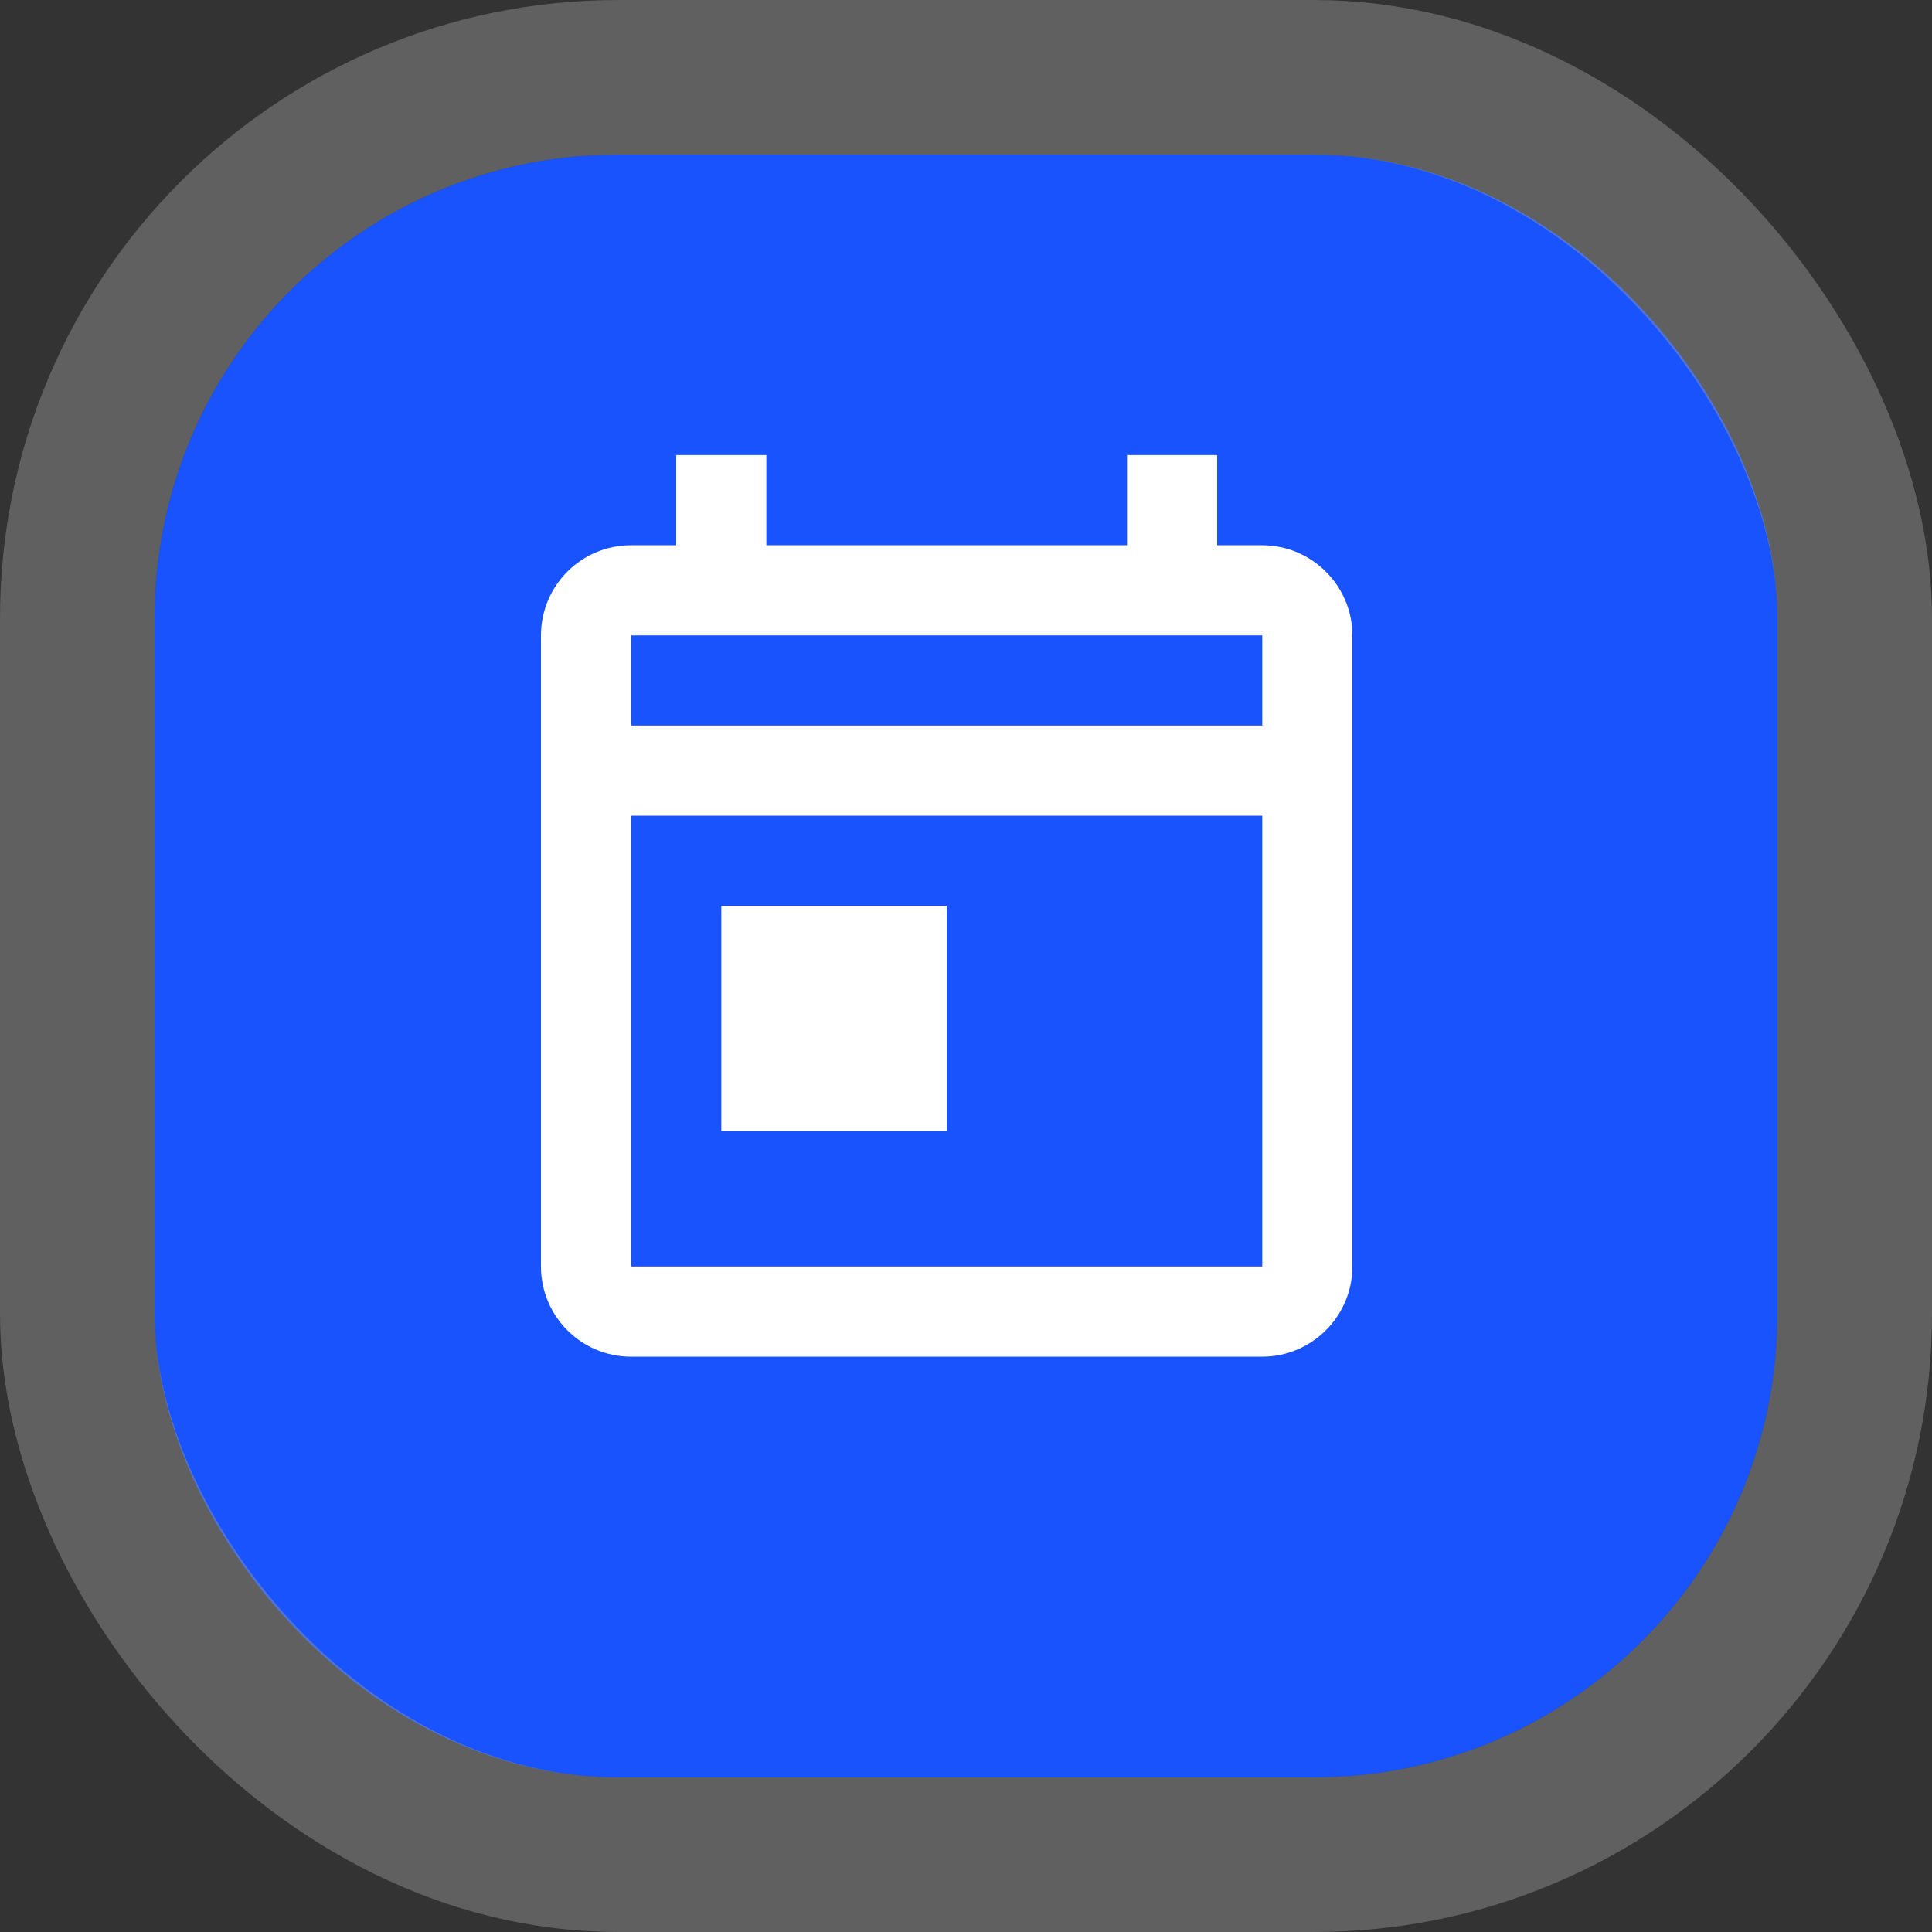 <svg width="50" height="50" viewBox="0 0 50 50" fill="none" xmlns="http://www.w3.org/2000/svg">
<rect x="0" y="0" width="50" height="50" fill="#333333" stroke="none"/>
<rect x="4" y="4" width="42" height="42" rx="12" fill="#1953FE"/>
<rect x="2" y="2" width="46" height="46" rx="14" stroke="#A3A3A3" stroke-opacity="0.4" stroke-width="4"/>
<path d="M32.667 14.111H31.5V11.777H29.167V14.111H19.833V11.777H17.5V14.111H16.333C15.038 14.111 14 15.161 14 16.444V32.777C14 34.061 15.038 35.111 16.333 35.111H32.667C33.95 35.111 35 34.061 35 32.777V16.444C35 15.161 33.95 14.111 32.667 14.111ZM32.667 32.777H16.333V21.111H32.667V32.777ZM32.667 18.777H16.333V16.444H32.667V18.777ZM18.667 23.444H24.5V29.277H18.667V23.444Z" fill="white"/>
</svg>
